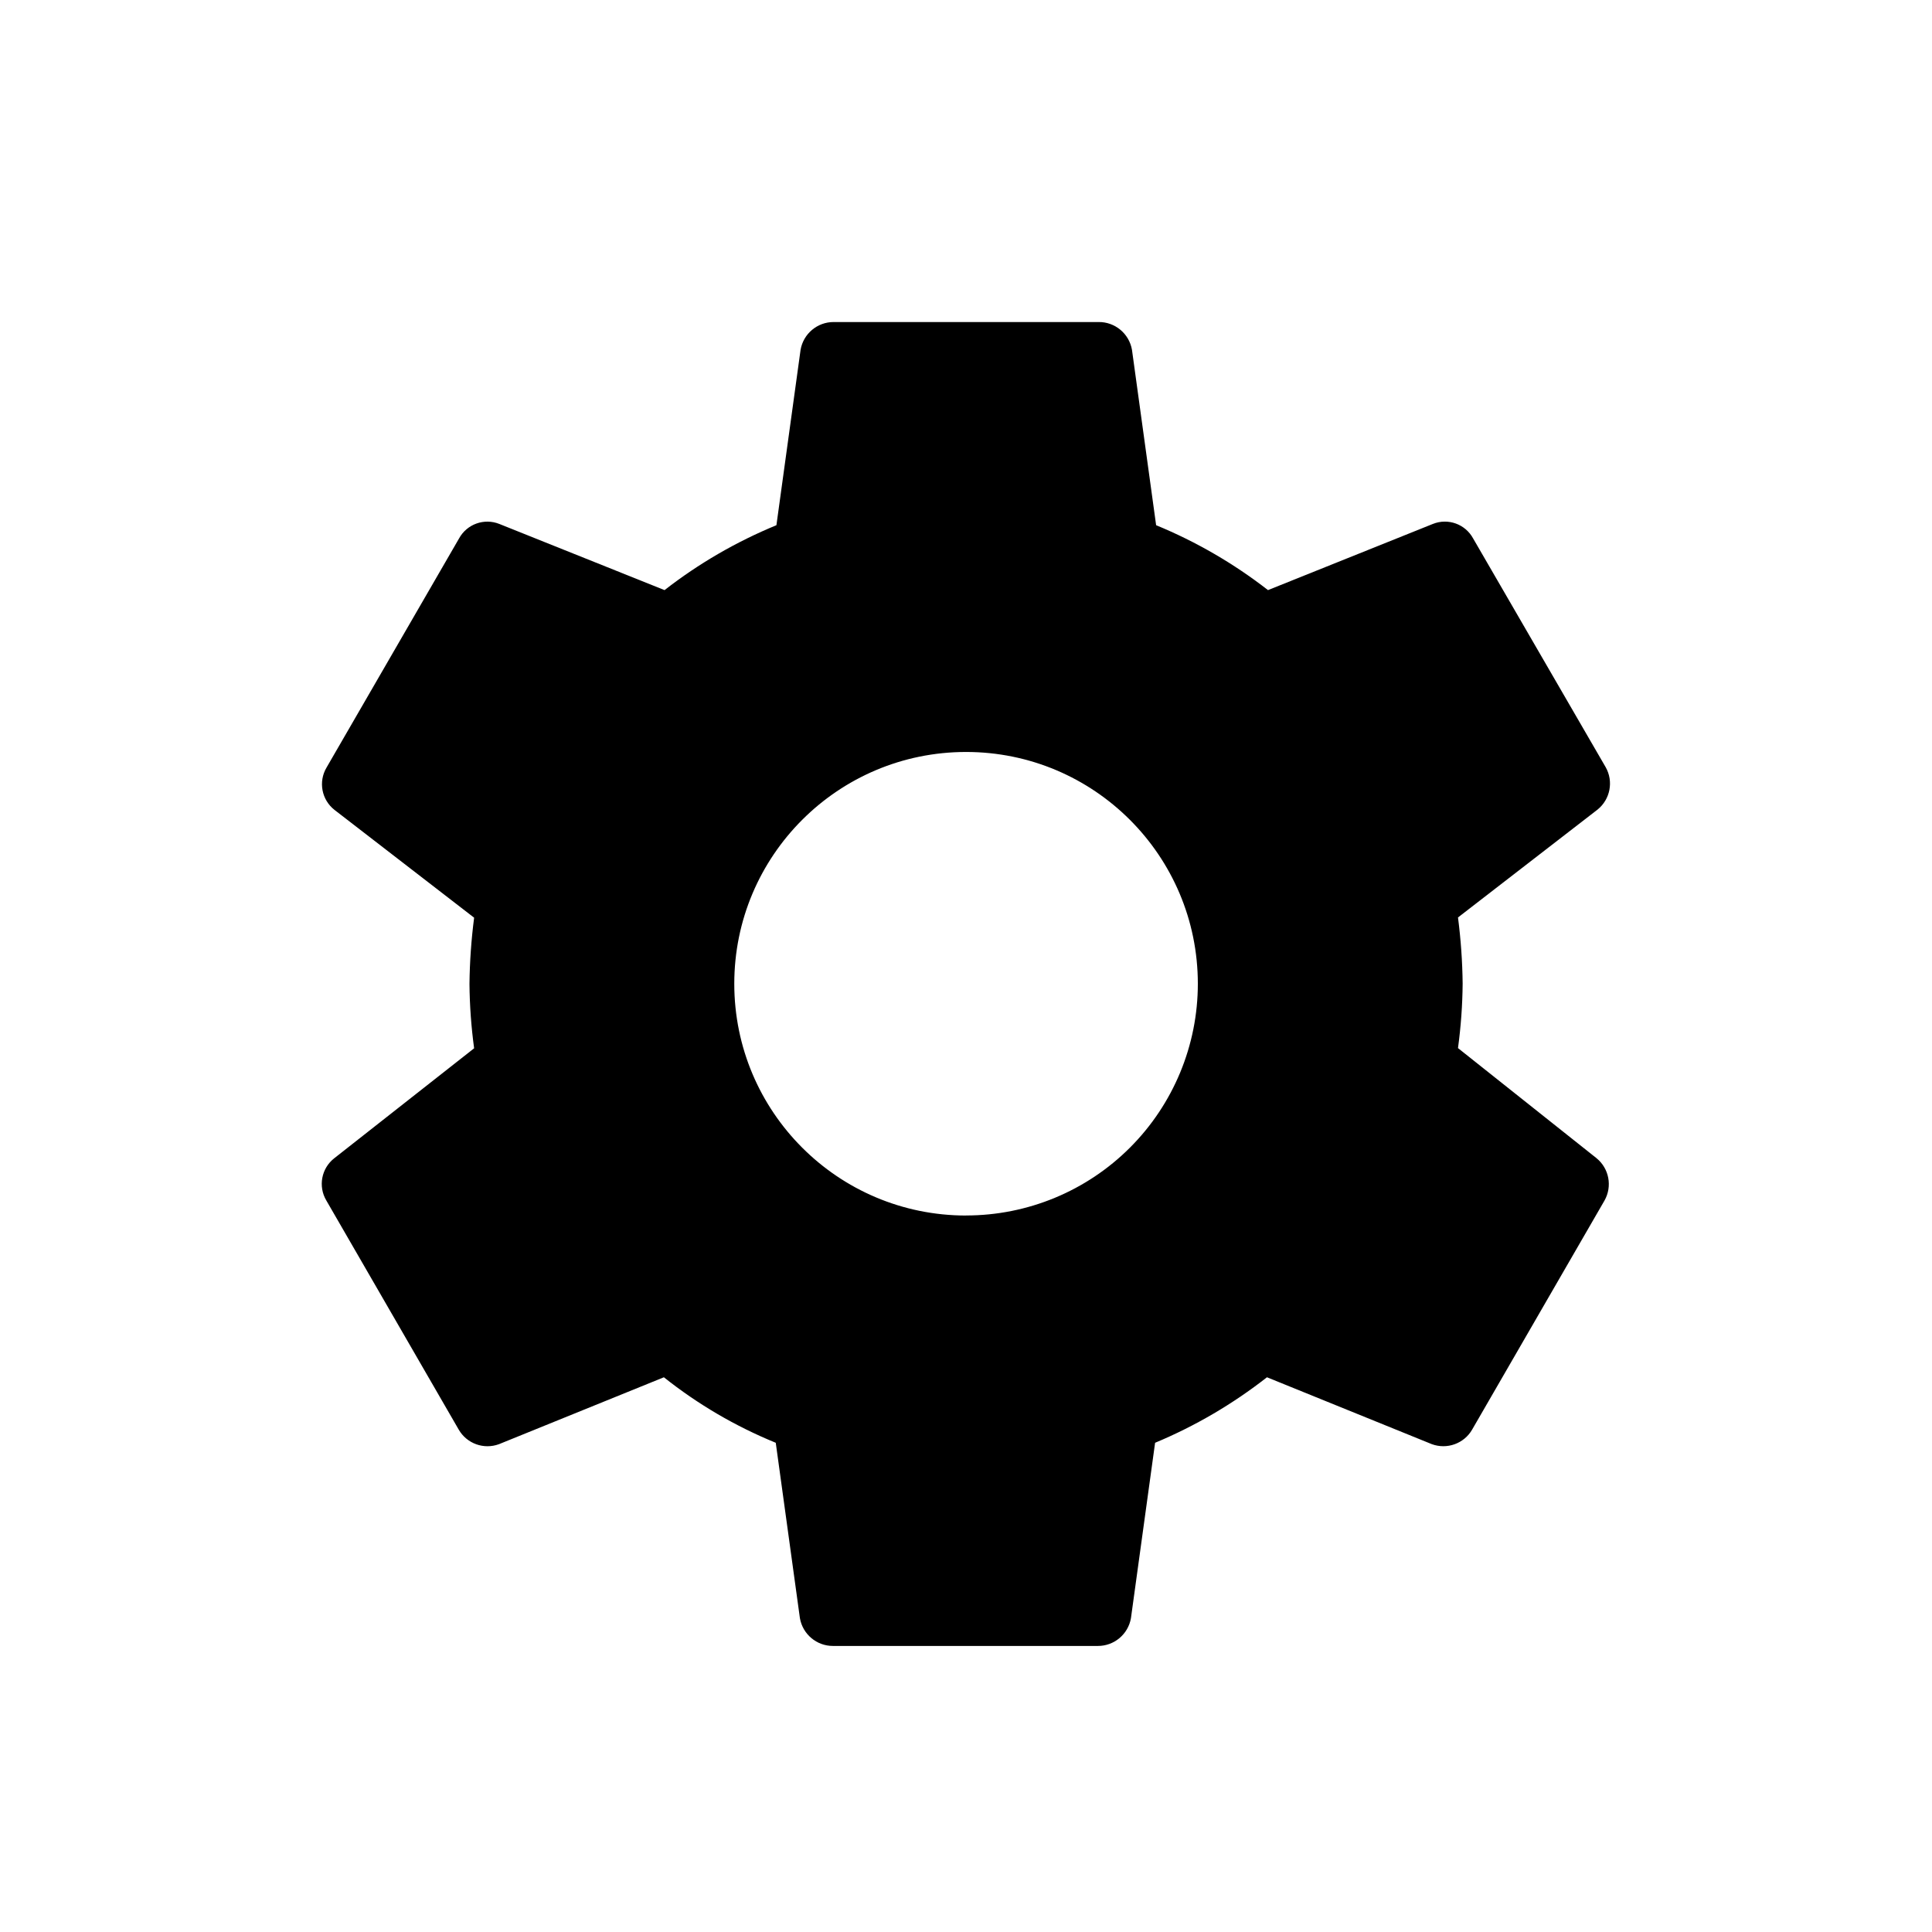 <svg xmlns="http://www.w3.org/2000/svg" width="32" height="32" viewBox="0 0 32 32">
  <path d="M16.001 20.133c-2.12 0-3.839-1.719-3.839-3.839s1.719-3.839 3.839-3.839c2.12 0 3.839 1.719 3.839 3.839 0 1.018-0.404 1.994-1.124 2.714s-1.696 1.124-2.714 1.124zM24.149 17.359c0.048-0.354 0.074-0.71 0.077-1.067-0.004-0.367-0.030-0.732-0.077-1.096l2.313-1.788c0.209-0.17 0.266-0.466 0.133-0.701l-2.195-3.788c-0.129-0.238-0.415-0.342-0.667-0.241l-2.731 1.096c-0.566-0.44-1.19-0.802-1.853-1.075l-0.4-2.905c-0.047-0.269-0.283-0.465-0.556-0.46h-4.385c-0.27-0.001-0.502 0.194-0.548 0.46l-0.4 2.905c-0.663 0.273-1.287 0.634-1.853 1.075l-2.737-1.096c-0.251-0.1-0.538 0.003-0.667 0.241l-2.195 3.795c-0.138 0.234-0.081 0.534 0.133 0.701l2.312 1.785c-0.047 0.364-0.073 0.729-0.077 1.096 0.003 0.357 0.029 0.713 0.077 1.067l-2.315 1.82c-0.215 0.167-0.272 0.467-0.133 0.701l2.193 3.795c0.134 0.232 0.415 0.334 0.667 0.241l2.731-1.108c0.563 0.448 1.187 0.813 1.853 1.085l0.4 2.905c0.046 0.266 0.278 0.461 0.548 0.46h4.387c0.27 0.001 0.502-0.194 0.548-0.46l0.4-2.905c0.664-0.277 1.287-0.642 1.853-1.085l2.731 1.108c0.251 0.092 0.533-0.009 0.667-0.241l2.193-3.795c0.132-0.235 0.076-0.531-0.133-0.701l-2.295-1.824z"></path>
</svg>
